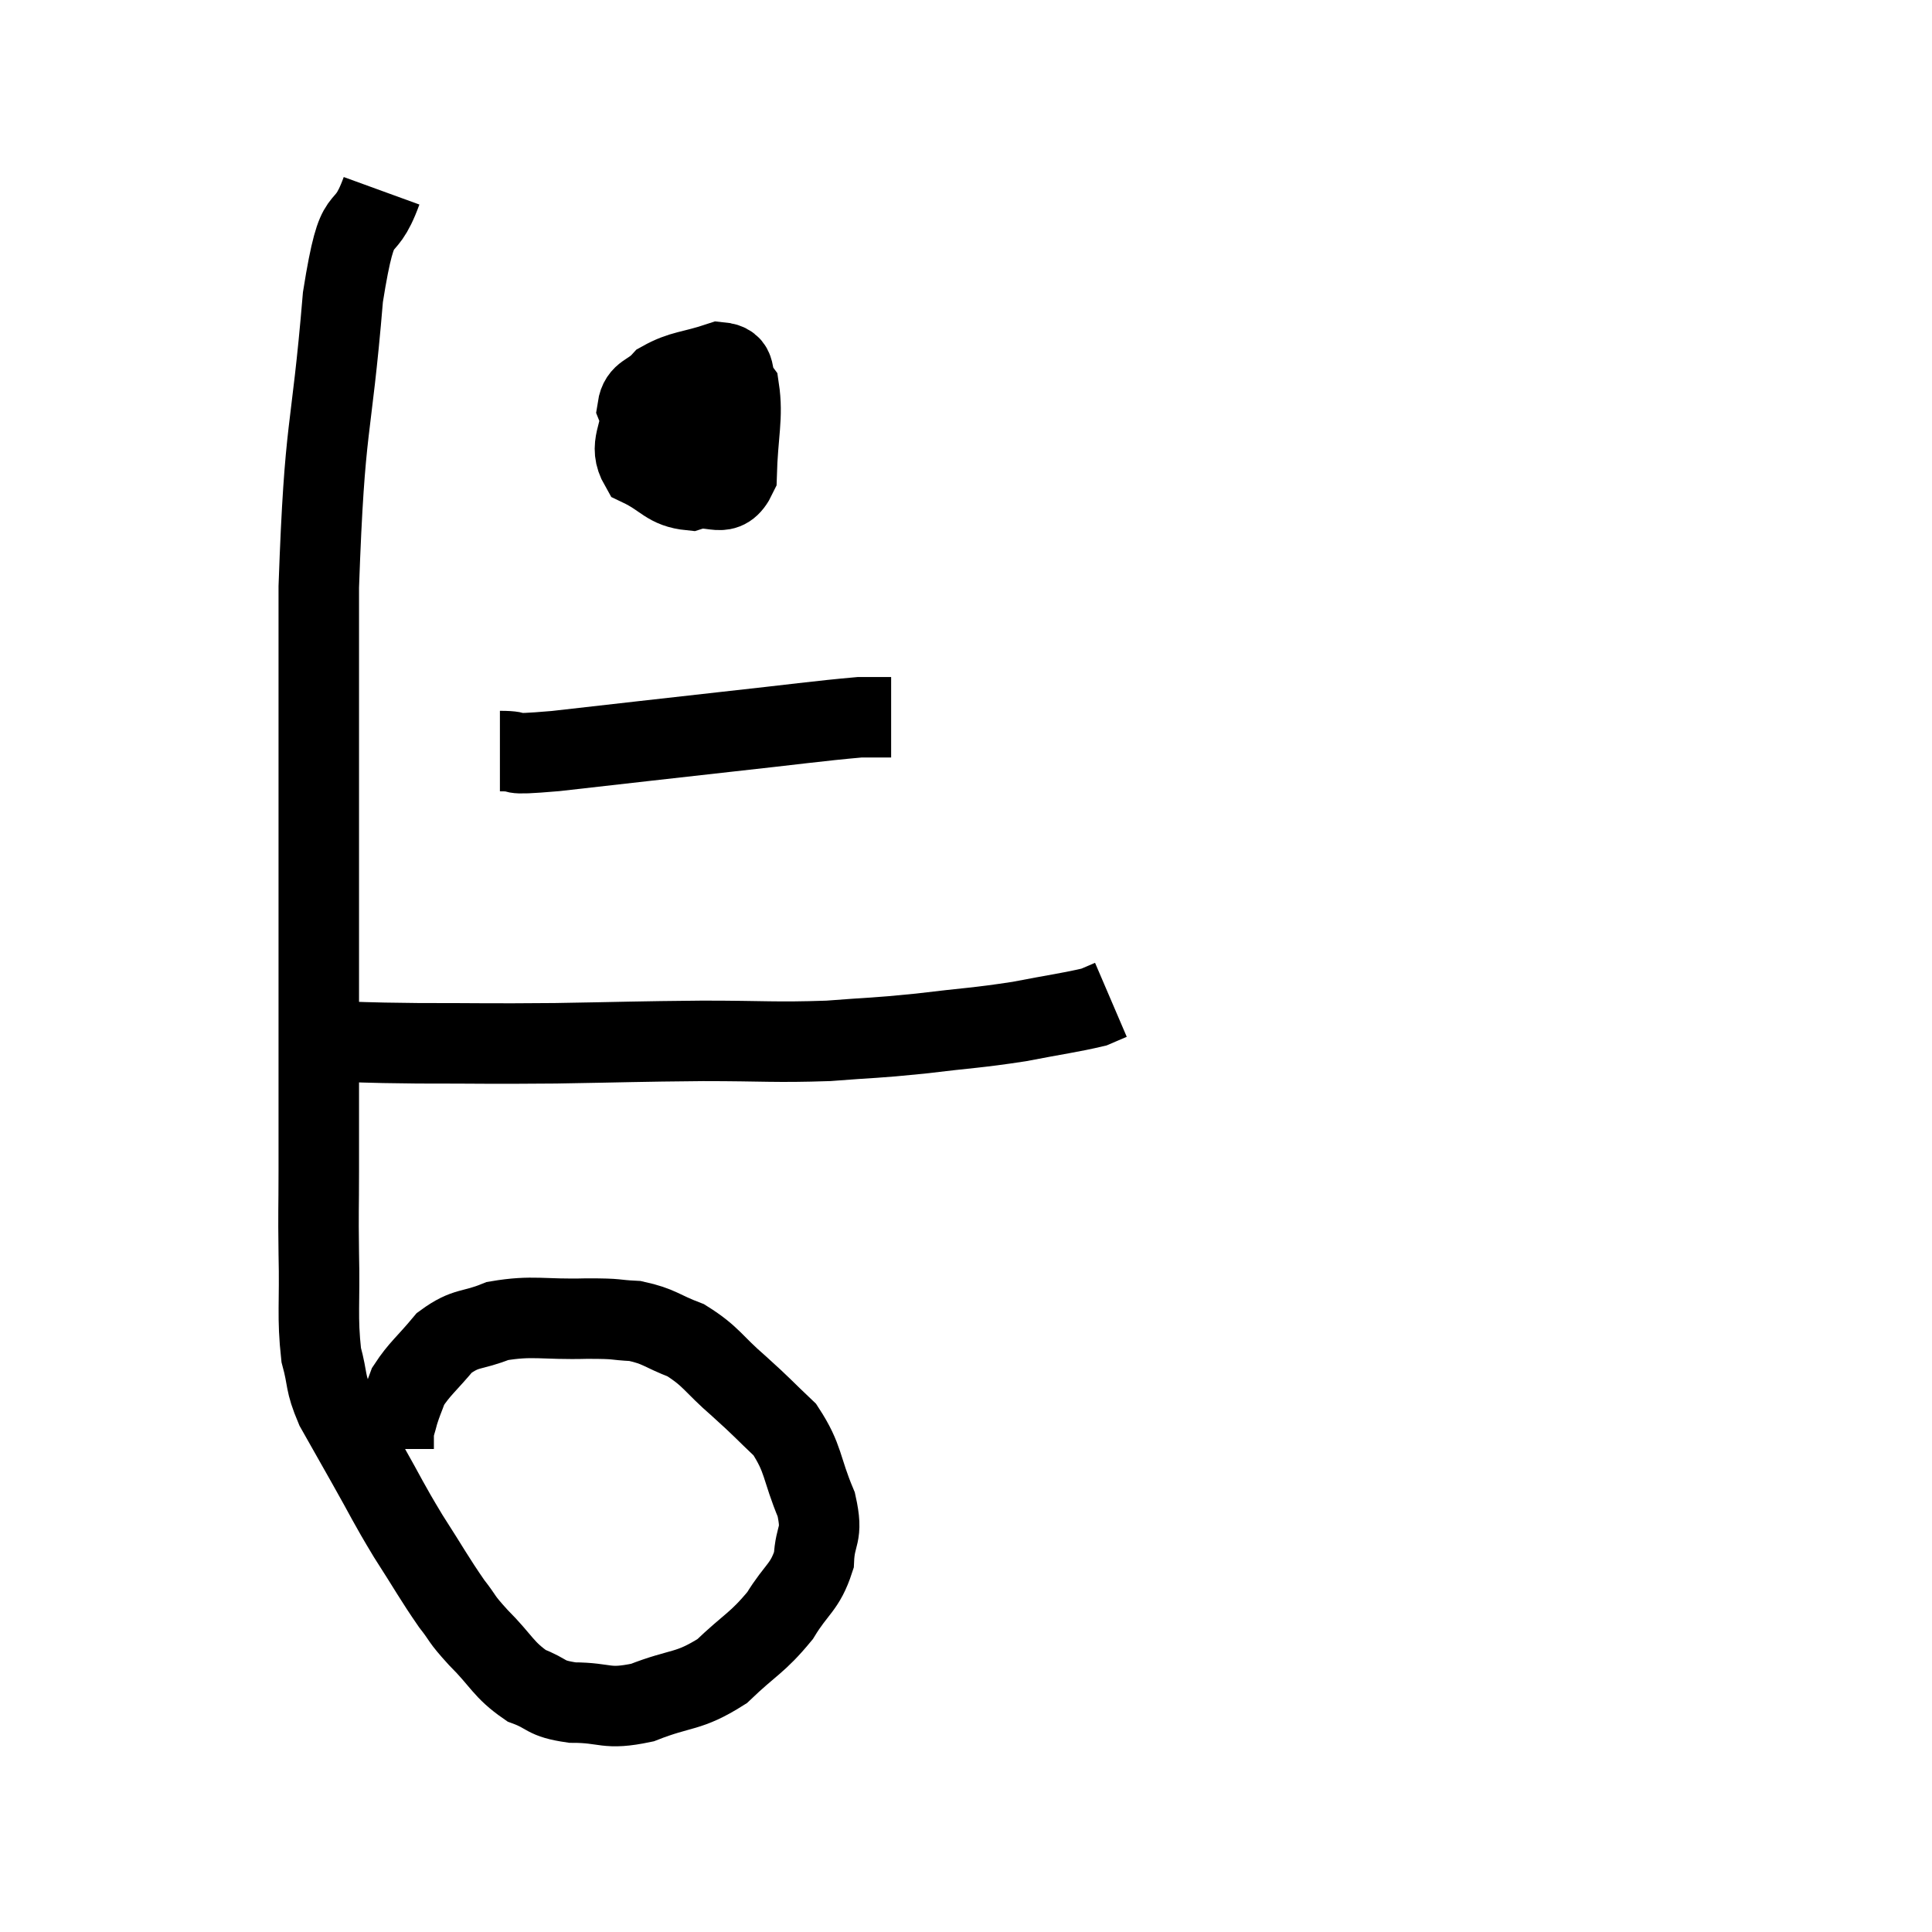 <svg width="48" height="48" viewBox="0 0 48 48" xmlns="http://www.w3.org/2000/svg"><path d="M 9.48 4.74 C 9 6.06, 8.91 4.92, 8.52 7.38 C 8.22 10.98, 8.07 10.335, 7.92 14.58 C 7.92 19.47, 7.92 20.73, 7.92 24.36 C 7.92 26.73, 7.92 27.405, 7.92 29.1 C 7.92 30.12, 7.905 30, 7.92 31.14 C 7.95 32.4, 7.875 32.7, 7.98 33.66 C 8.16 34.32, 8.055 34.305, 8.34 34.98 C 8.73 35.67, 8.67 35.565, 9.12 36.36 C 9.63 37.26, 9.615 37.29, 10.14 38.16 C 10.68 39, 10.785 39.21, 11.22 39.84 C 11.55 40.26, 11.415 40.17, 11.88 40.68 C 12.48 41.28, 12.495 41.475, 13.08 41.88 C 13.65 42.09, 13.5 42.195, 14.22 42.3 C 15.09 42.3, 15.03 42.495, 15.96 42.3 C 16.95 41.91, 17.085 42.06, 17.94 41.52 C 18.66 40.83, 18.81 40.83, 19.38 40.14 C 19.8 39.45, 19.995 39.45, 20.22 38.76 C 20.25 38.07, 20.46 38.19, 20.28 37.38 C 19.89 36.45, 19.98 36.255, 19.5 35.52 C 18.93 34.98, 18.975 34.995, 18.36 34.44 C 17.7 33.87, 17.685 33.705, 17.04 33.3 C 16.41 33.06, 16.395 32.955, 15.78 32.82 C 15.18 32.79, 15.435 32.76, 14.58 32.76 C 13.47 32.79, 13.245 32.67, 12.36 32.82 C 11.7 33.09, 11.595 32.955, 11.04 33.36 C 10.59 33.9, 10.425 34.005, 10.14 34.44 C 10.02 34.77, 9.99 34.815, 9.9 35.1 C 9.84 35.34, 9.81 35.385, 9.78 35.58 C 9.78 35.73, 9.78 35.775, 9.78 35.88 L 9.78 36" fill="none" stroke="black" stroke-width="2"></path><path d="M 7.86 25.86 C 9.12 25.89, 8.895 25.905, 10.38 25.92 C 12.09 25.92, 12.03 25.935, 13.8 25.92 C 15.63 25.89, 15.765 25.875, 17.46 25.86 C 19.02 25.86, 19.23 25.905, 20.58 25.86 C 21.72 25.77, 21.675 25.8, 22.86 25.68 C 24.09 25.53, 24.24 25.545, 25.32 25.38 C 26.25 25.2, 26.61 25.155, 27.18 25.02 L 27.6 24.84" fill="none" stroke="black" stroke-width="2"></path><path d="M 17.58 9.18 C 16.77 9.63, 16.38 9.48, 15.96 10.08 C 15.93 10.83, 15.6 11.055, 15.9 11.58 C 16.53 11.88, 16.56 12.12, 17.16 12.18 C 17.73 12, 18 12.45, 18.3 11.82 C 18.33 10.74, 18.465 10.365, 18.36 9.66 C 18.12 9.33, 18.36 9.045, 17.88 9 C 17.16 9.24, 16.95 9.195, 16.44 9.48 C 16.14 9.81, 15.9 9.75, 15.84 10.14 C 16.02 10.59, 15.795 10.8, 16.2 11.04 C 16.83 11.07, 16.935 11.28, 17.46 11.1 C 17.88 10.71, 18.09 10.515, 18.3 10.32 L 18.3 10.32" fill="none" stroke="black" stroke-width="2"></path><path d="M 12.42 18.66 C 13.11 18.66, 12.39 18.78, 13.8 18.66 C 15.93 18.42, 16.17 18.39, 18.06 18.18 C 19.71 18, 20.34 17.91, 21.36 17.82 C 21.75 17.82, 21.945 17.82, 22.14 17.82 L 22.14 17.82" fill="none" stroke="black" stroke-width="2"></path></svg>